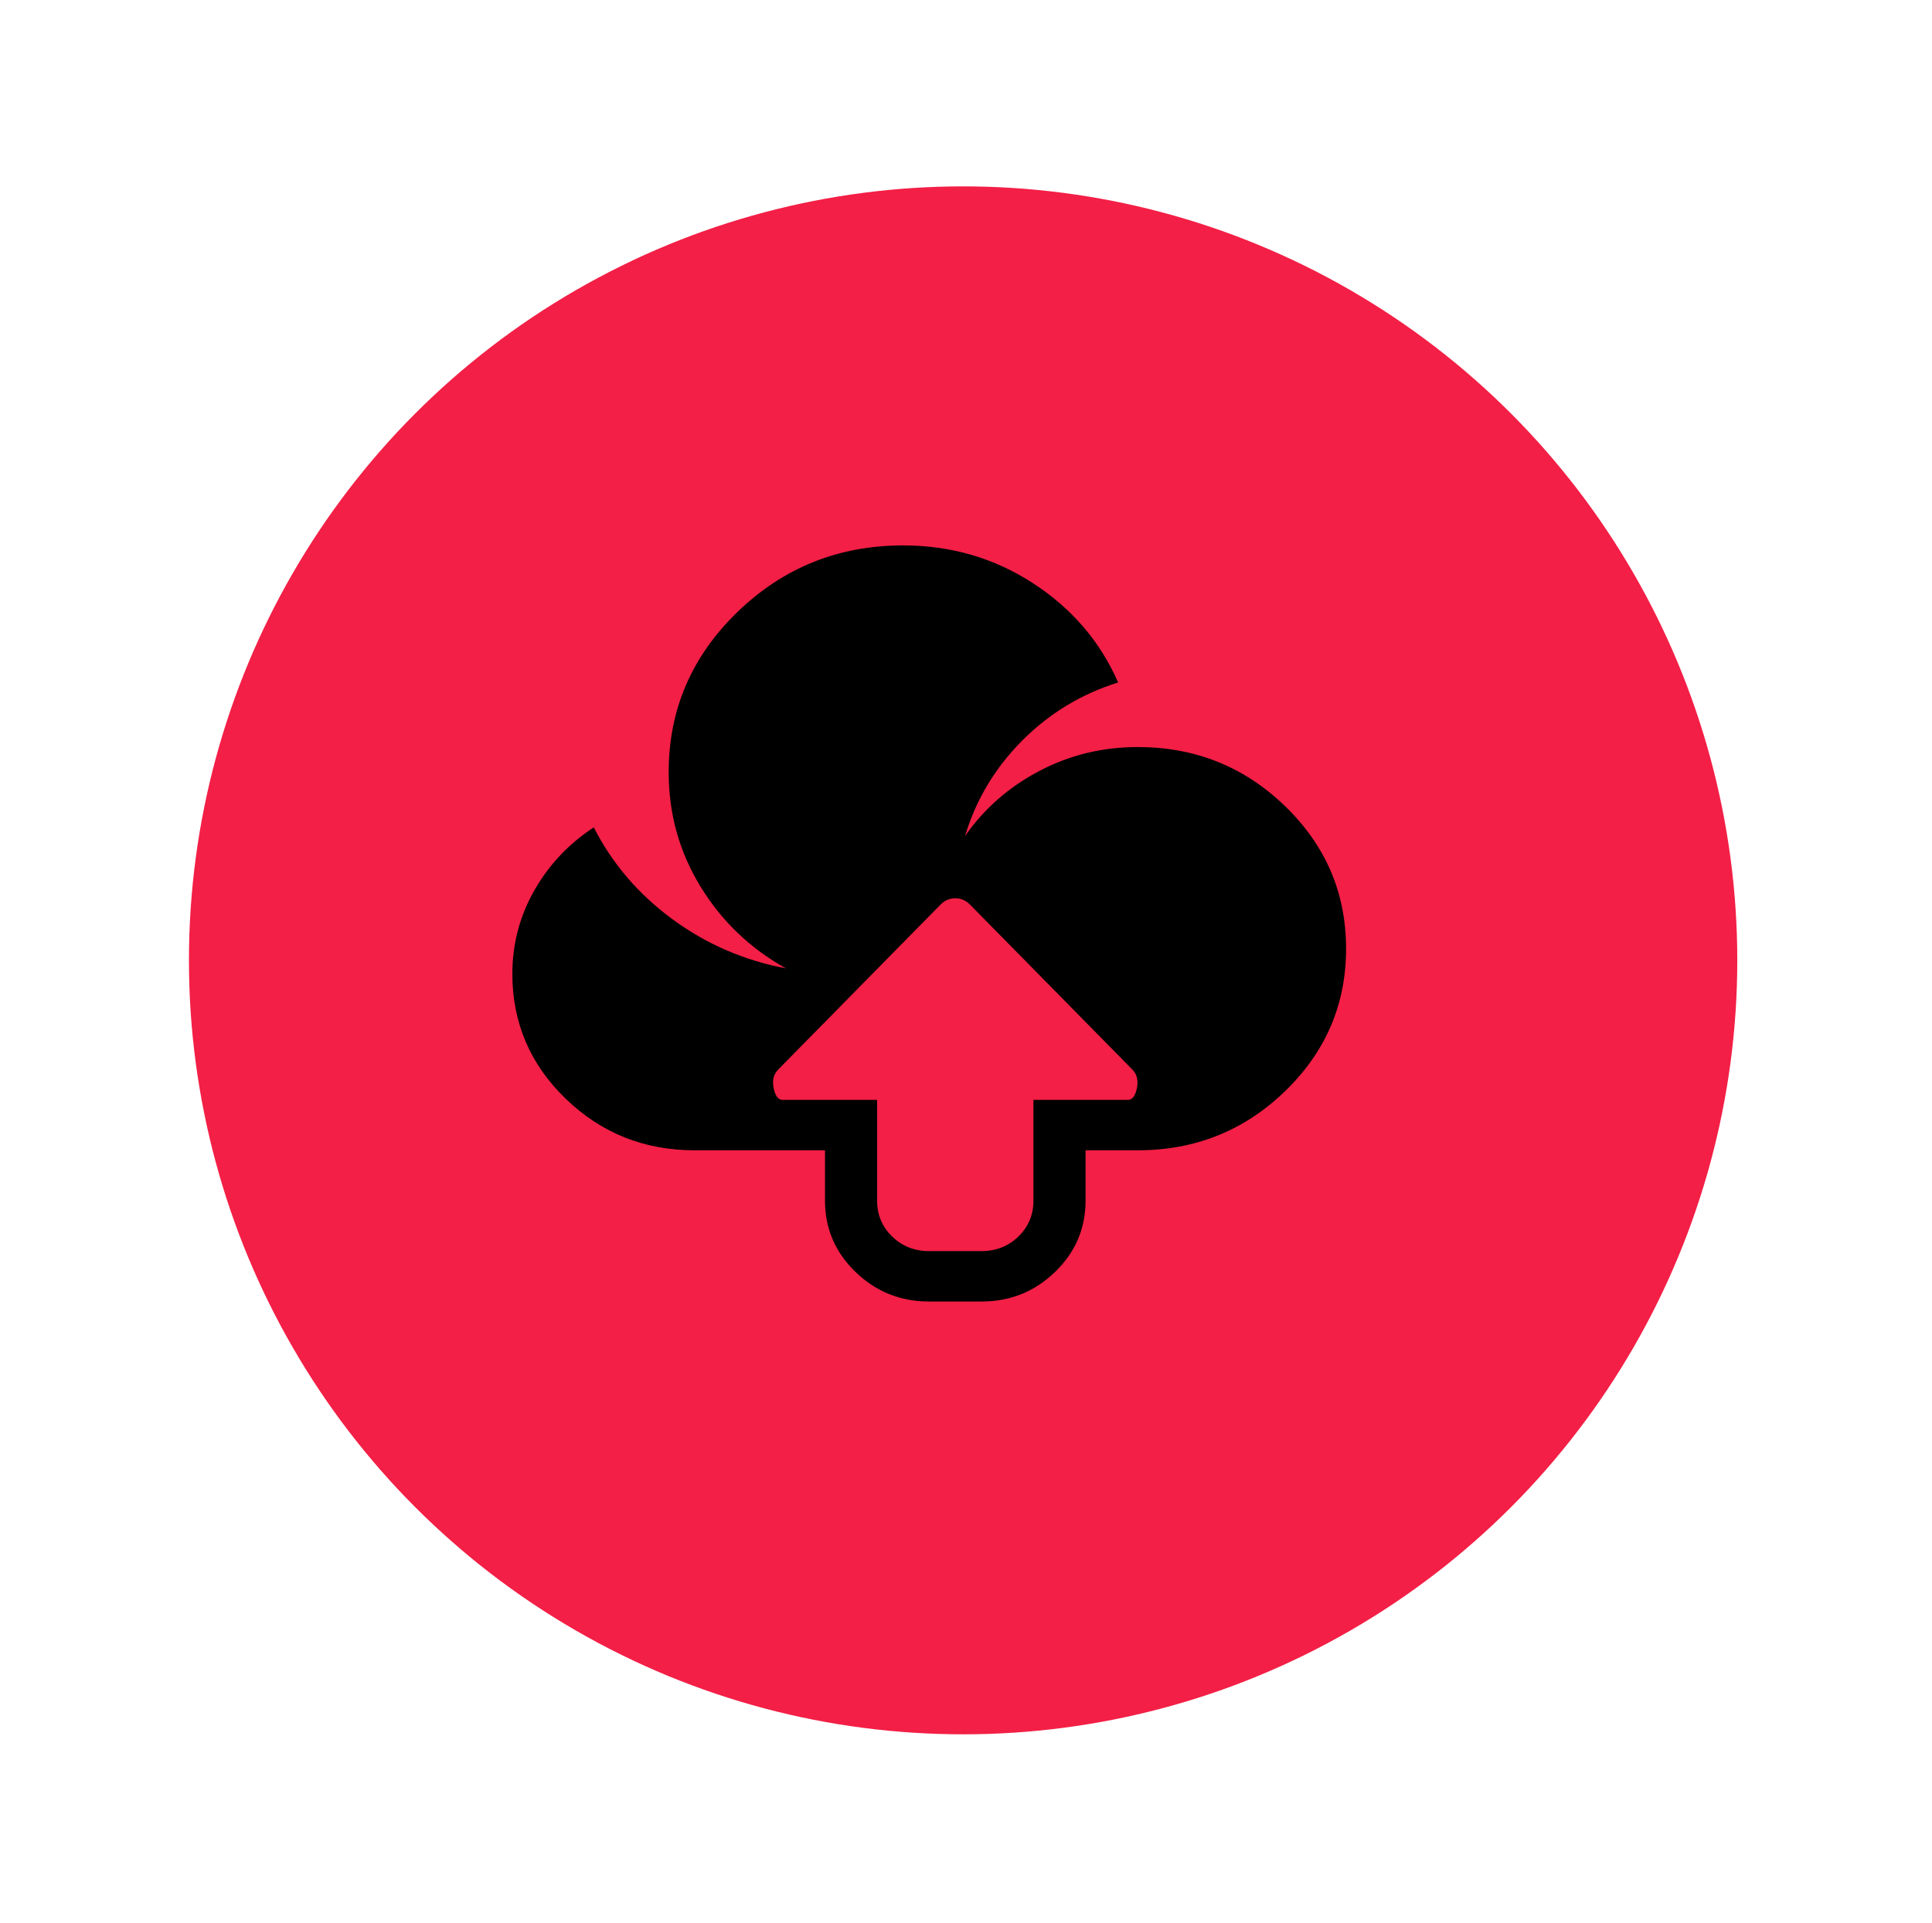 <svg width="228" height="227" viewBox="0 0 228 227" fill="none" xmlns="http://www.w3.org/2000/svg">
<g id="Group 31">
<g id="Ellipse 35" filter="url(#filter0_d_2897_185)">
<circle cx="109.66" cy="109.362" r="91.362" fill="#F31F46"/>
</g>
<path id="Vector" d="M134.257 135.785H128.108V141.736C128.108 145.021 126.907 147.825 124.504 150.149C122.102 152.474 119.204 153.636 115.809 153.636H109.66C106.265 153.636 103.366 152.474 100.964 150.149C98.562 147.825 97.361 145.021 97.361 141.736V135.785H81.987C76.03 135.785 70.954 133.756 66.758 129.696C62.563 125.636 60.465 120.724 60.465 114.96C60.465 111.427 61.33 108.142 63.059 105.105C64.789 102.068 67.127 99.588 70.073 97.667C72.251 101.944 75.342 105.554 79.345 108.498C83.349 111.442 87.817 113.379 92.749 114.309C88.521 111.954 85.158 108.731 82.66 104.64C80.162 100.549 78.913 96.056 78.913 91.159C78.913 83.783 81.619 77.477 87.032 72.239C92.445 67.002 98.962 64.383 106.585 64.383C112.222 64.383 117.33 65.871 121.91 68.846C126.49 71.821 129.837 75.726 131.951 80.56C127.595 81.924 123.816 84.217 120.613 87.44C117.41 90.663 115.168 94.413 113.887 98.69C116.129 95.467 119.044 92.91 122.631 91.02C126.218 89.129 130.093 88.184 134.257 88.184C141.047 88.184 146.844 90.508 151.648 95.157C156.452 99.805 158.854 105.415 158.854 111.985C158.854 118.555 156.452 124.164 151.648 128.813C146.844 133.461 141.047 135.785 134.257 135.785ZM133.68 126.302L114.56 106.871C114.047 106.313 113.439 106.035 112.734 106.035C112.03 106.035 111.421 106.313 110.909 106.871L91.788 126.302C91.276 126.86 91.115 127.588 91.308 128.487C91.5 129.386 91.852 129.835 92.365 129.835H103.51V141.736C103.51 143.409 104.103 144.819 105.288 145.966C106.473 147.112 107.93 147.686 109.66 147.686H115.809C117.538 147.686 118.996 147.112 120.181 145.966C121.366 144.819 121.958 143.409 121.958 141.736V129.835H133.104C133.616 129.835 133.969 129.386 134.161 128.487C134.353 127.588 134.193 126.86 133.68 126.302Z" fill="black"/>
</g>
<defs>
<filter id="filter0_d_2897_185" x="0.299" y="0" width="226.723" height="226.723" filterUnits="userSpaceOnUse" color-interpolation-filters="sRGB">
<feFlood flood-opacity="0" result="BackgroundImageFix"/>
<feColorMatrix in="SourceAlpha" type="matrix" values="0 0 0 0 0 0 0 0 0 0 0 0 0 0 0 0 0 0 127 0" result="hardAlpha"/>
<feMorphology radius="3" operator="erode" in="SourceAlpha" result="effect1_dropShadow_2897_185"/>
<feOffset dx="4" dy="4"/>
<feGaussianBlur stdDeviation="12.5"/>
<feComposite in2="hardAlpha" operator="out"/>
<feColorMatrix type="matrix" values="0 0 0 0 0 0 0 0 0 0 0 0 0 0 0 0 0 0 0.3 0"/>
<feBlend mode="normal" in2="BackgroundImageFix" result="effect1_dropShadow_2897_185"/>
<feBlend mode="normal" in="SourceGraphic" in2="effect1_dropShadow_2897_185" result="shape"/>
</filter>
</defs>
</svg>

